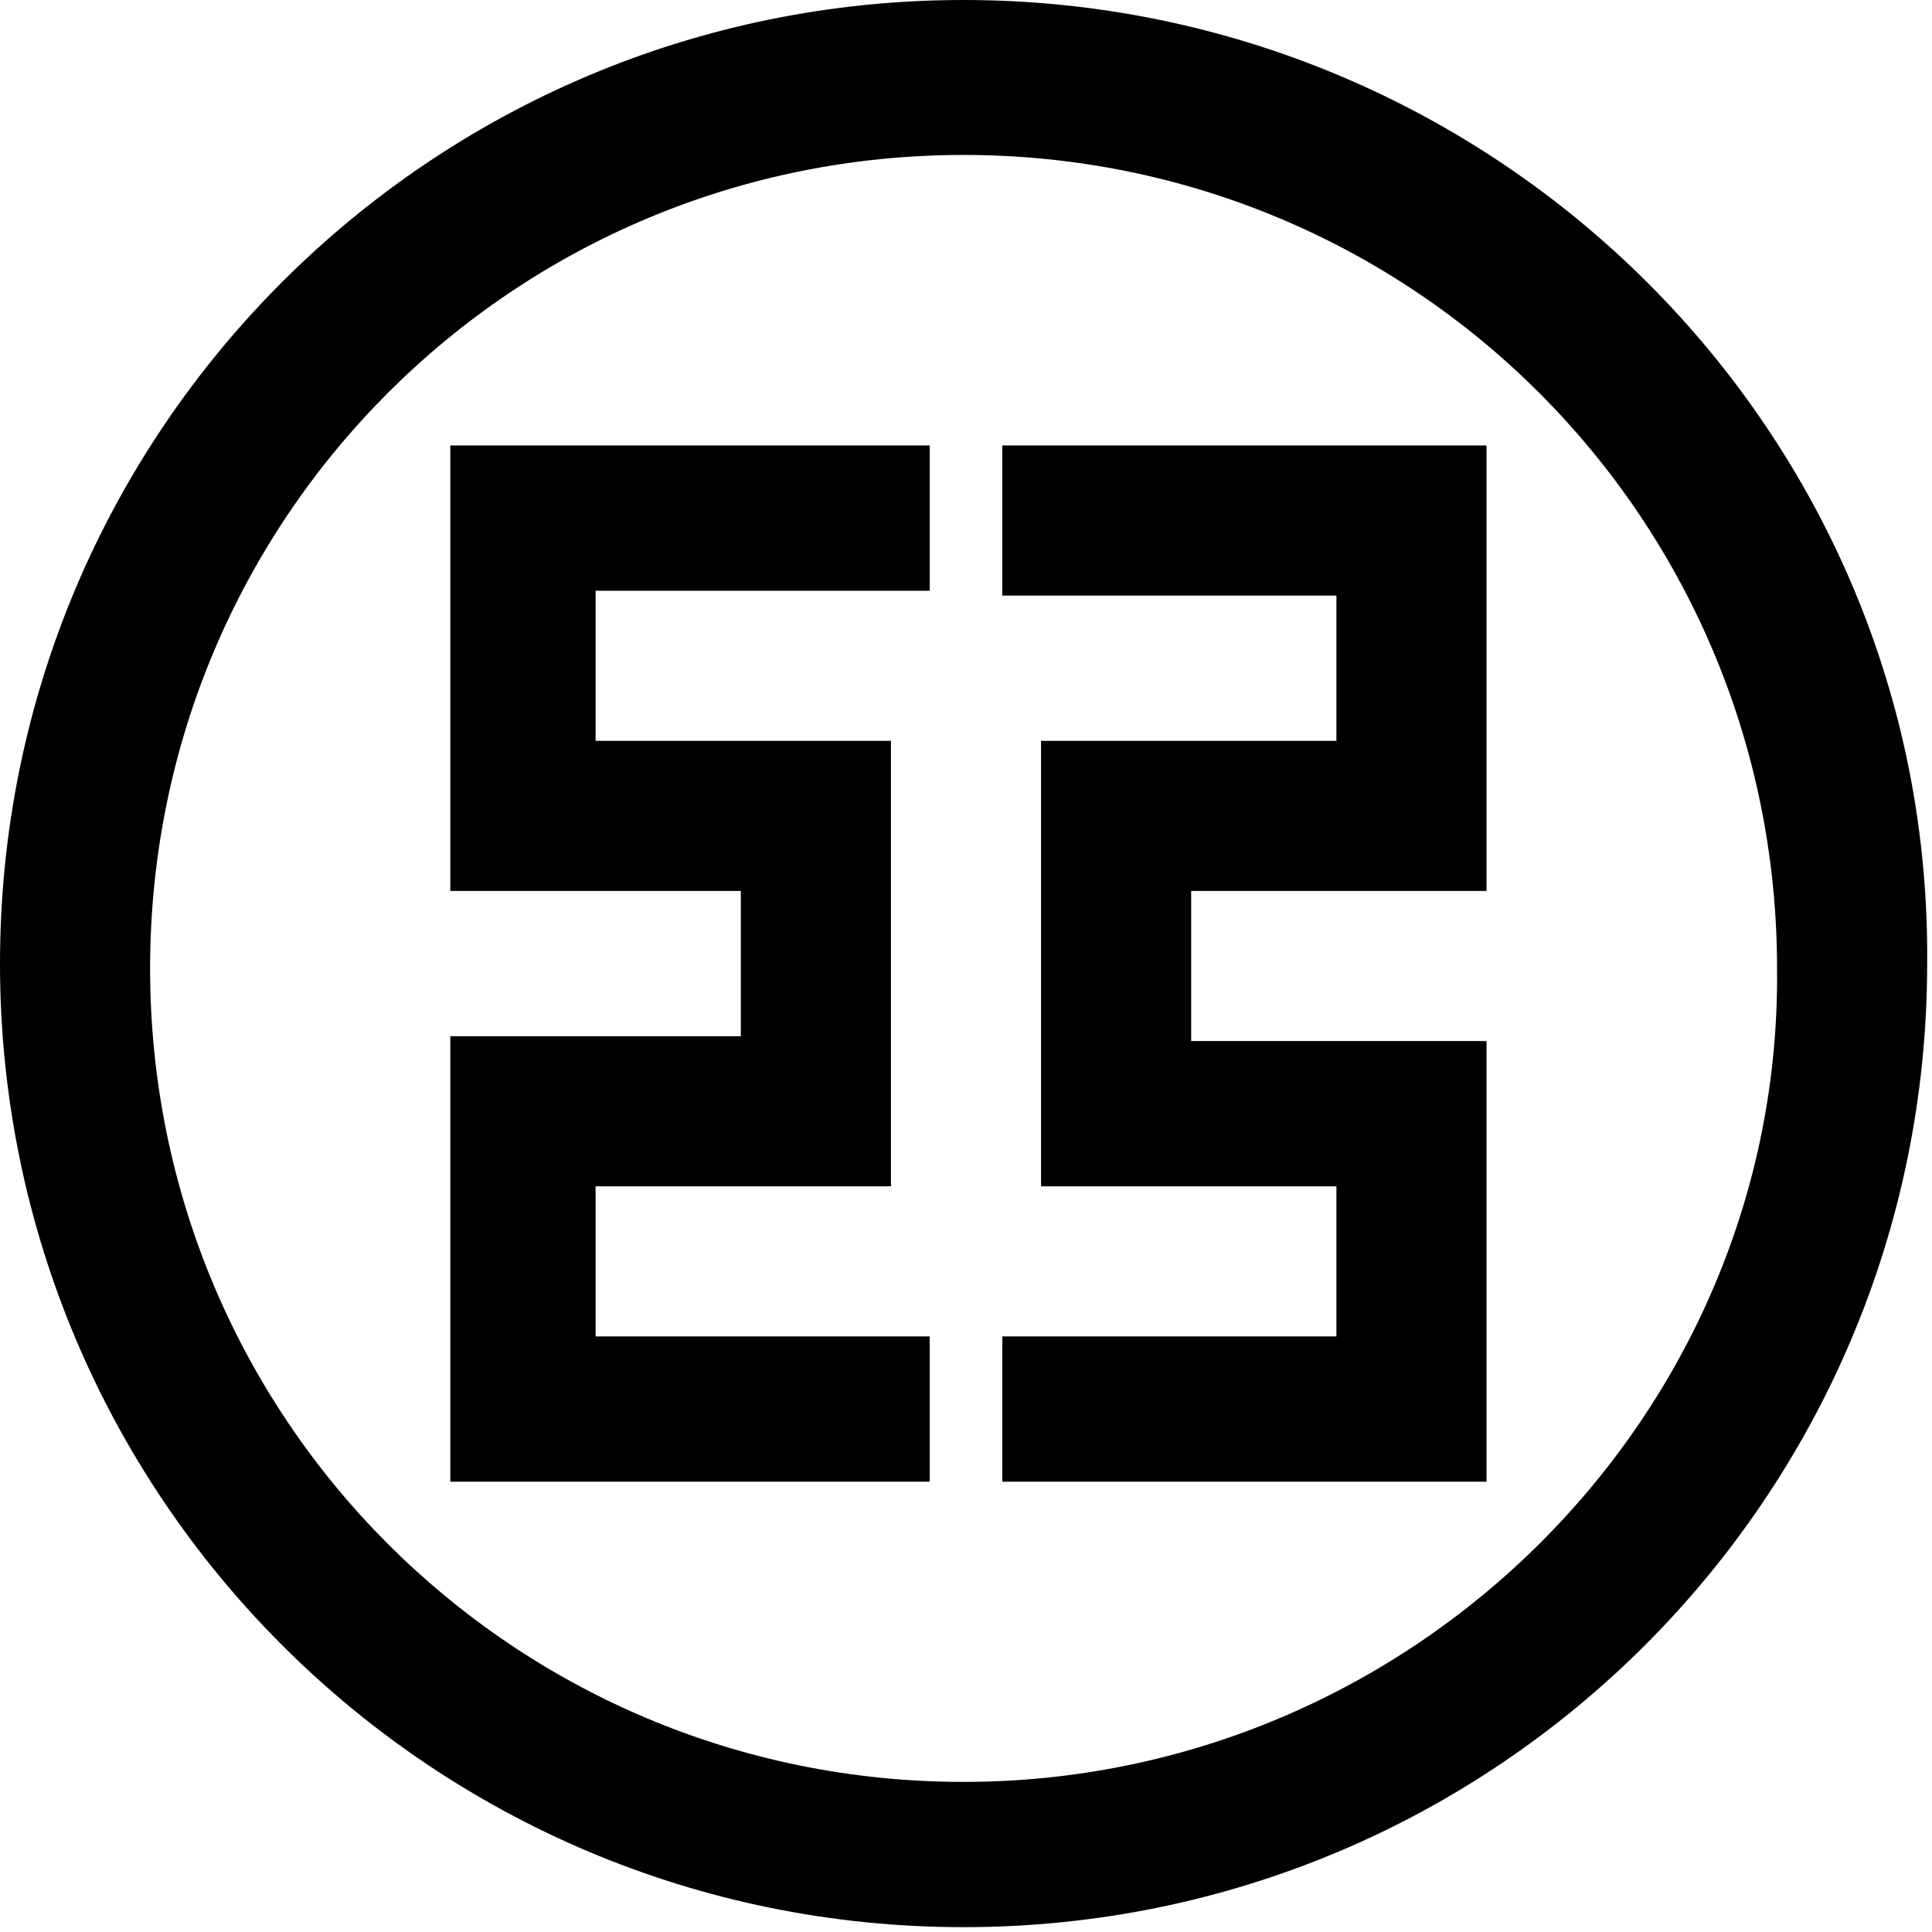 <?xml version="1.0" encoding="utf-8"?>
<!-- Generator: Adobe Illustrator 21.1.0, SVG Export Plug-In . SVG Version: 6.00 Build 0)  -->
<svg version="1.1"
	 id="svg2" inkscape:version="0.47 r22583" sodipodi:docname="ICBC_logo.svg" xmlns:cc="http://creativecommons.org/ns#" xmlns:dc="http://purl.org/dc/elements/1.1/" xmlns:inkscape="http://www.inkscape.org/namespaces/inkscape" xmlns:rdf="http://www.w3.org/1999/02/22-rdf-syntax-ns#" xmlns:sodipodi="http://sodipodi.sourceforge.net/DTD/sodipodi-0.dtd" xmlns:svg="http://www.w3.org/2000/svg"
	 xmlns="http://www.w3.org/2000/svg" xmlns:xlink="http://www.w3.org/1999/xlink" x="0px" y="0px" viewBox="0 0 39.9 39.9"
	 style="enable-background:new 0 0 39.9 39.9;" xml:space="preserve">
<polygon points="20.7,27.6 20.7,30.6 30.7,30.6 30.7,21.5 24.6,21.5 24.6,18.4 30.7,18.4 30.7,9.2 20.7,9.2 20.7,12.3 27.6,12.3 
	27.6,15.3 21.5,15.3 21.5,24.5 27.6,24.5 27.6,27.6 "/>
<path d="M19.9,0C8.9,0,0,8.9,0,19.9c0,11,8.9,19.9,19.9,19.9c11,0,19.9-8.9,19.9-19.9C39.9,8.9,30.9,0,19.9,0z M19.9,36.8
	c-9.3,0-16.8-7.5-16.8-16.8c0-9.3,7.5-16.8,16.8-16.8c9.3,0,16.8,7.5,16.8,16.8C36.8,29.2,29.2,36.8,19.9,36.8z"/>
<polygon points="19.2,12.2 19.2,9.2 9.3,9.2 9.3,18.4 15.3,18.4 15.3,21.4 9.3,21.4 9.3,30.6 19.2,30.6 19.2,27.6 12.3,27.6 
	12.3,24.5 18.4,24.5 18.4,15.3 12.3,15.3 12.3,12.2 "/>
</svg>
